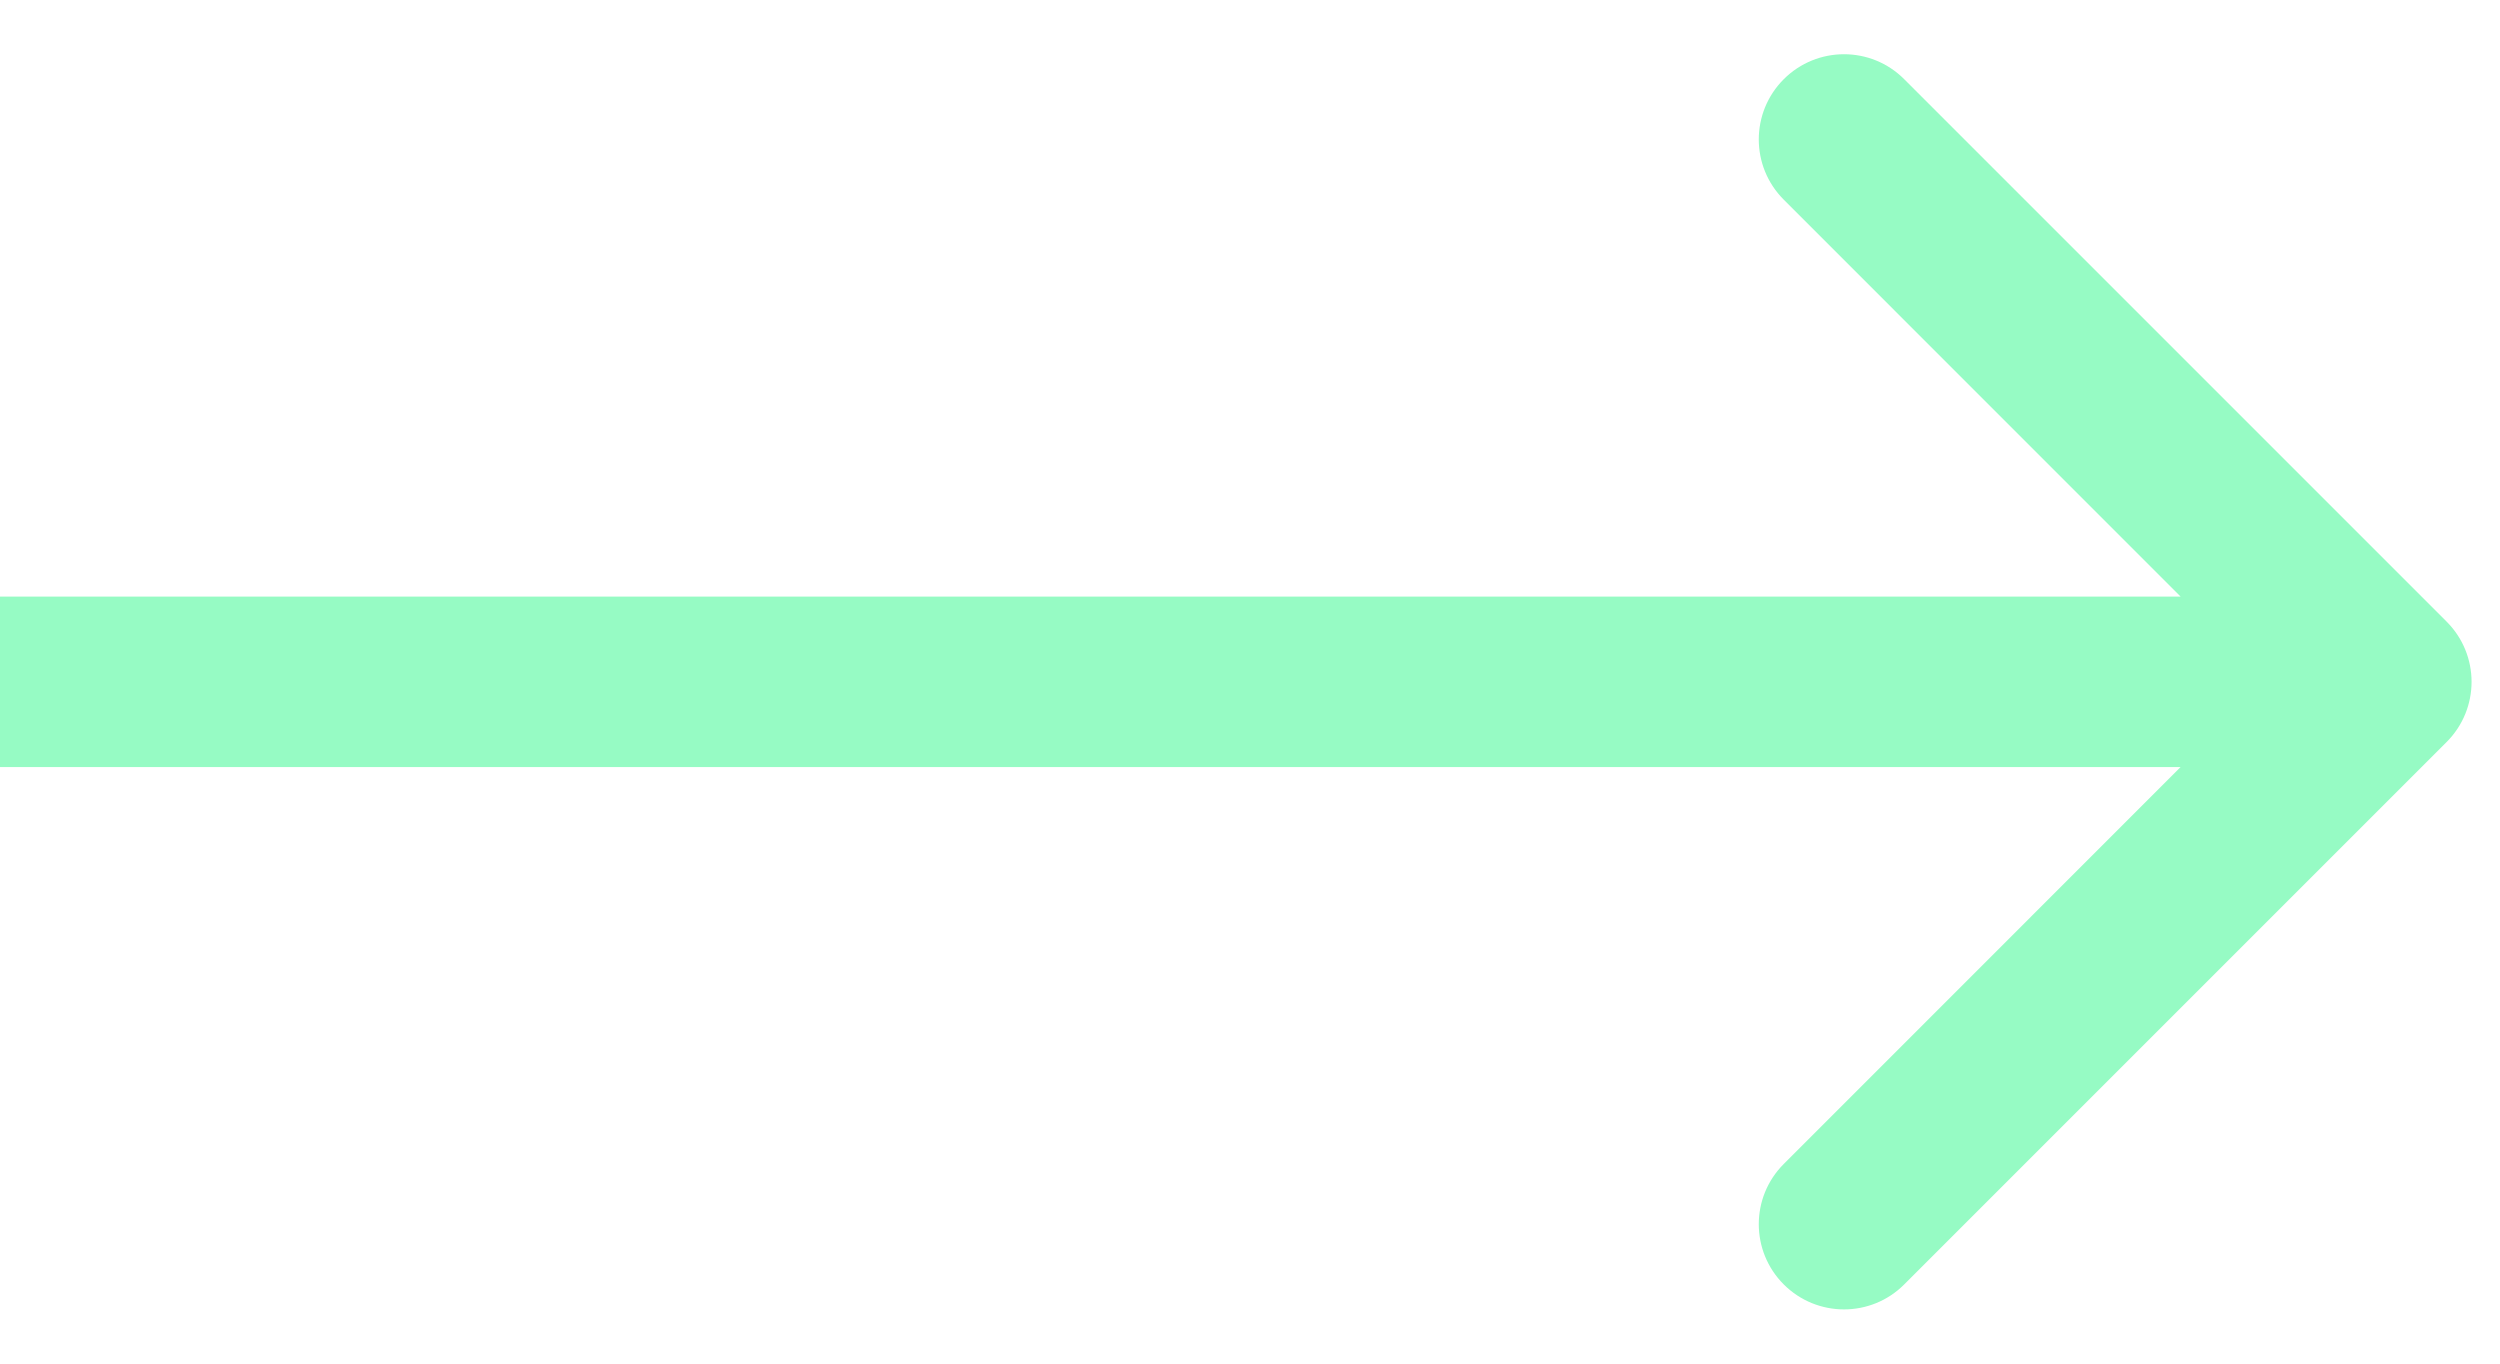 <svg width="22" height="12" viewBox="0 0 22 12" fill="none" xmlns="http://www.w3.org/2000/svg">
  <path d="M21.53 6.53C21.823 6.237 21.823 5.763 21.53 5.47L16.757 0.697C16.465 0.404 15.99 0.404 15.697 0.697C15.404 0.99 15.404 1.464 15.697 1.757L19.939 6L15.697 10.243C15.404 10.536 15.404 11.01 15.697 11.303C15.99 11.596 16.465 11.596 16.757 11.303L21.53 6.53ZM0 6.75L21 6.75V5.25L0 5.25L0 6.75Z" fill="#96fbc4"/>
</svg>
